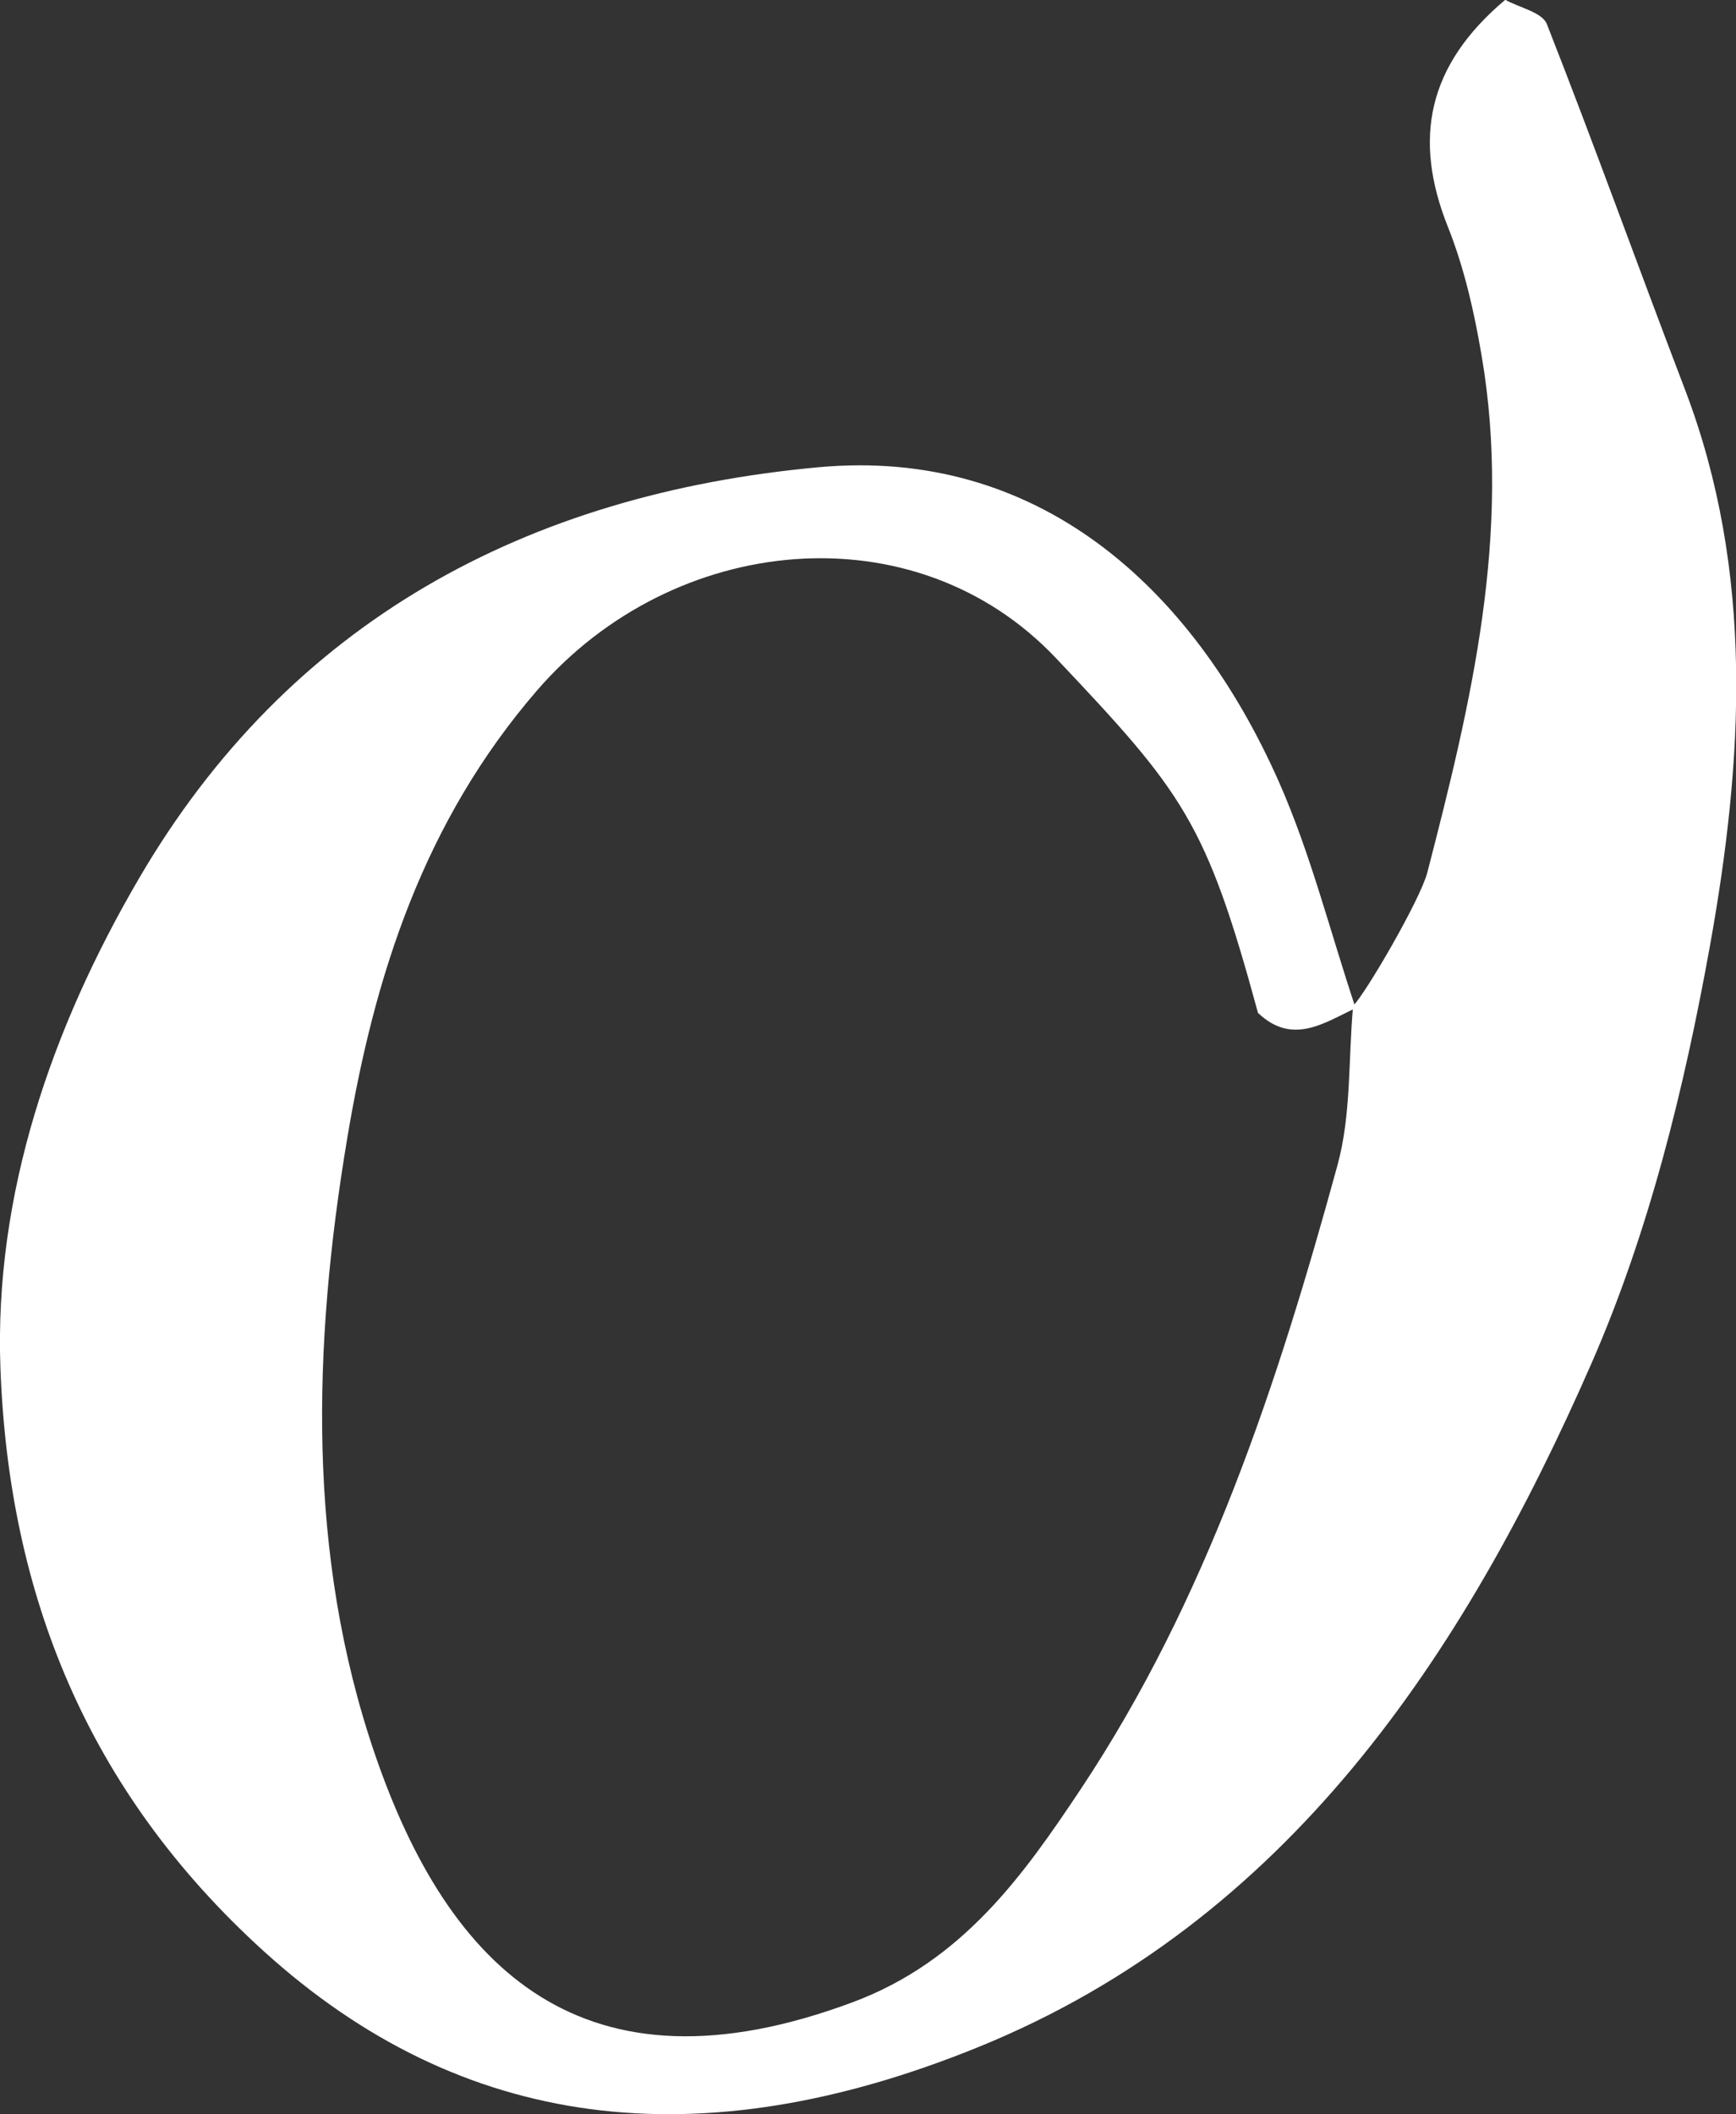 <?xml version="1.0" encoding="UTF-8"?>
<svg id="_레이어_2" data-name="레이어 2" xmlns="http://www.w3.org/2000/svg" viewBox="0 0 82.15 100">
  <rect x="0" y="0" width="82.15" height="100" fill="#333333" stroke="none"/>
  <defs>
    <style>
      .cls-1 {
        fill: #fff;
        stroke-width: 0px;
      }
    </style>
  </defs>
  <g id="_레이어_1-2" data-name="레이어 1">
    <path class="cls-1" d="M64.03,47.58c.6-.6,3.17-5.01,3.51-6.3,2.08-8.03,4.01-16.08,2.57-24.47-.35-2.06-.82-4.14-1.59-6.07-1.67-4.18-.97-7.65,2.71-10.75.66.37,1.75.59,1.97,1.15,2.25,5.72,4.33,11.52,6.53,17.27,3.31,8.66,2.76,17.59,1.18,26.37-1.21,6.7-2.88,13.5-5.6,19.71-6.06,13.84-14.4,26.38-28.97,32.32-13.29,5.42-24.51,3.95-33.84-4.5C4.12,84.72.41,75.4.02,64.7c-.3-8.21,2.43-16.08,6.54-23.12,7.11-12.2,18.41-18.22,32.18-19.48,10.27-.94,17.63,5.53,21.77,14.86,1.52,3.43,2.44,7.14,3.64,10.72-1.51.72-3,1.77-4.62.23-2.46-9.04-3.53-10.41-9.56-16.78-6.67-7.05-18.09-5.94-24.55,1.52-5.36,6.2-7.7,13.47-8.99,21.2-1.63,9.76-1.92,19.69,1.31,29.12,3.48,10.16,9.85,16.49,22.6,11.74,5.22-1.94,8.1-6.03,10.8-10.08,5.97-8.97,9.32-19.18,12.15-29.51.66-2.4.51-5.02.74-7.53Z"/>
  </g>
</svg>